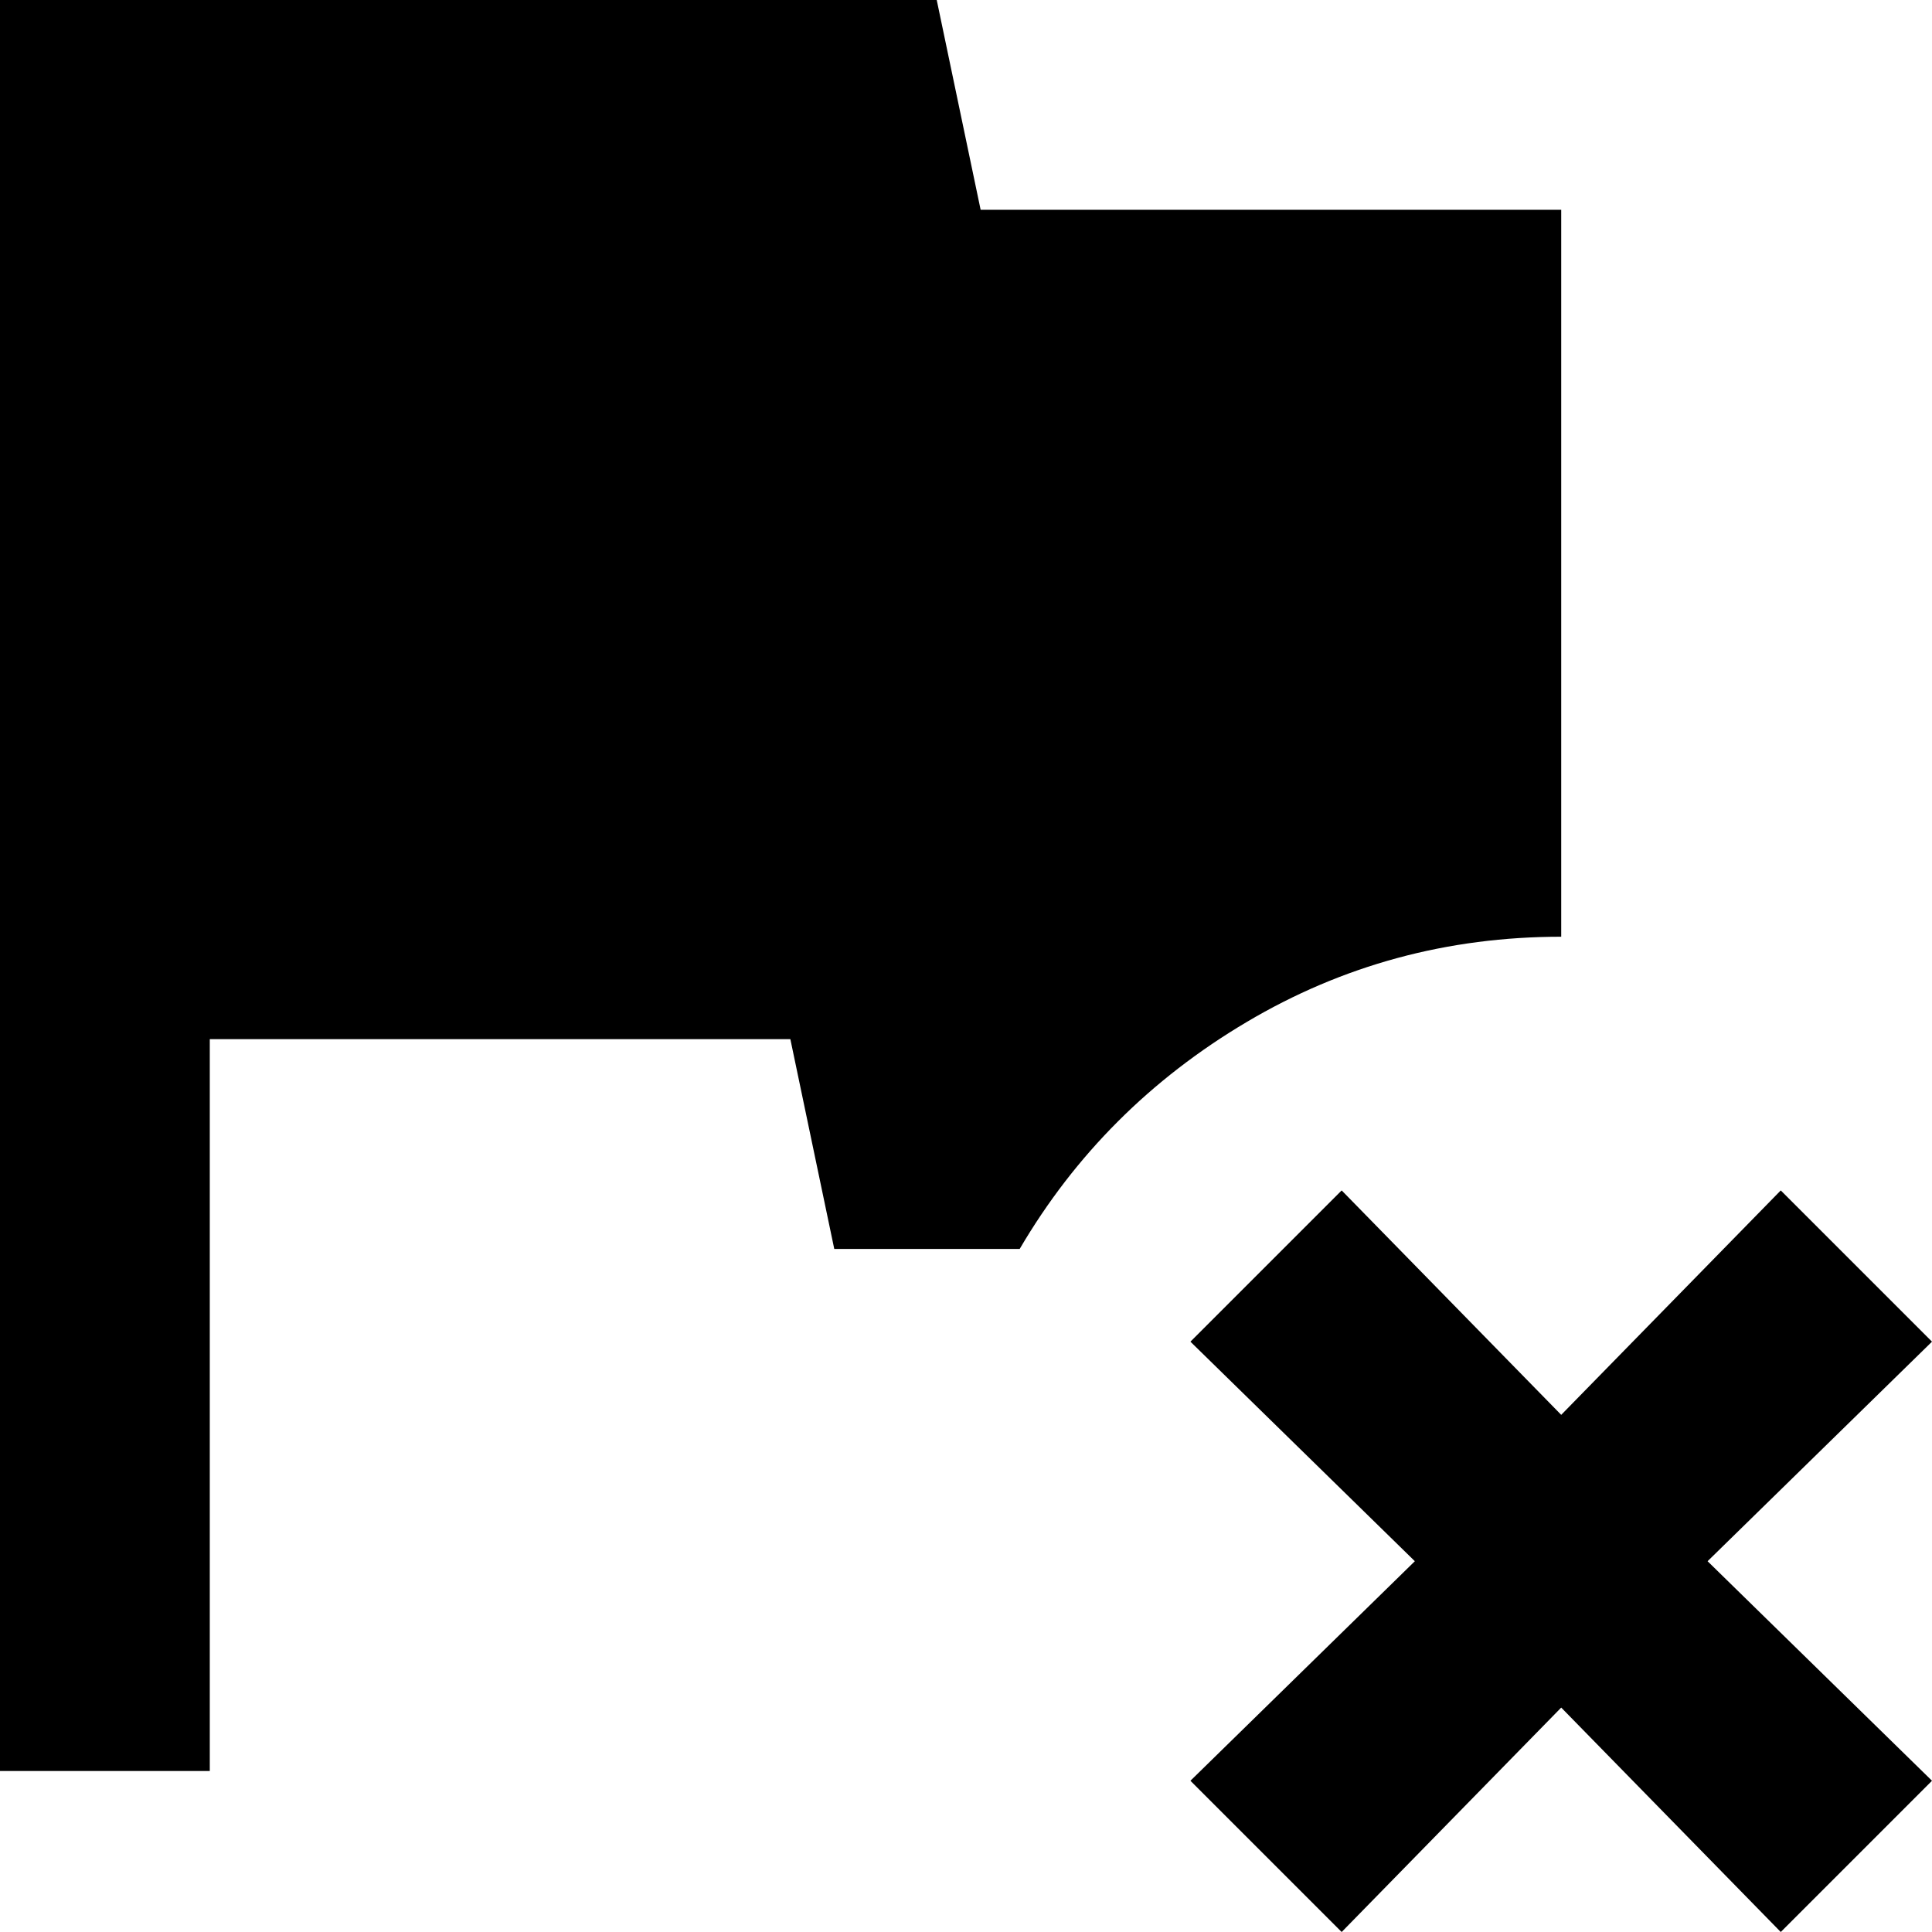 <svg xmlns="http://www.w3.org/2000/svg" viewBox="64 -12 396 396">
      <g transform="scale(1 -1) translate(0 -372)">
        <path d="M308 109 339 140 384 94 429 140 460 109 414 64 460 19 429 -12 384 34 339 -12 308 19 354 64ZM265 341H384V192Q349 192 319.5 174.5Q290 157 273 128H235L226 171H107V21H64V384H256Z" />
      </g>
    </svg>